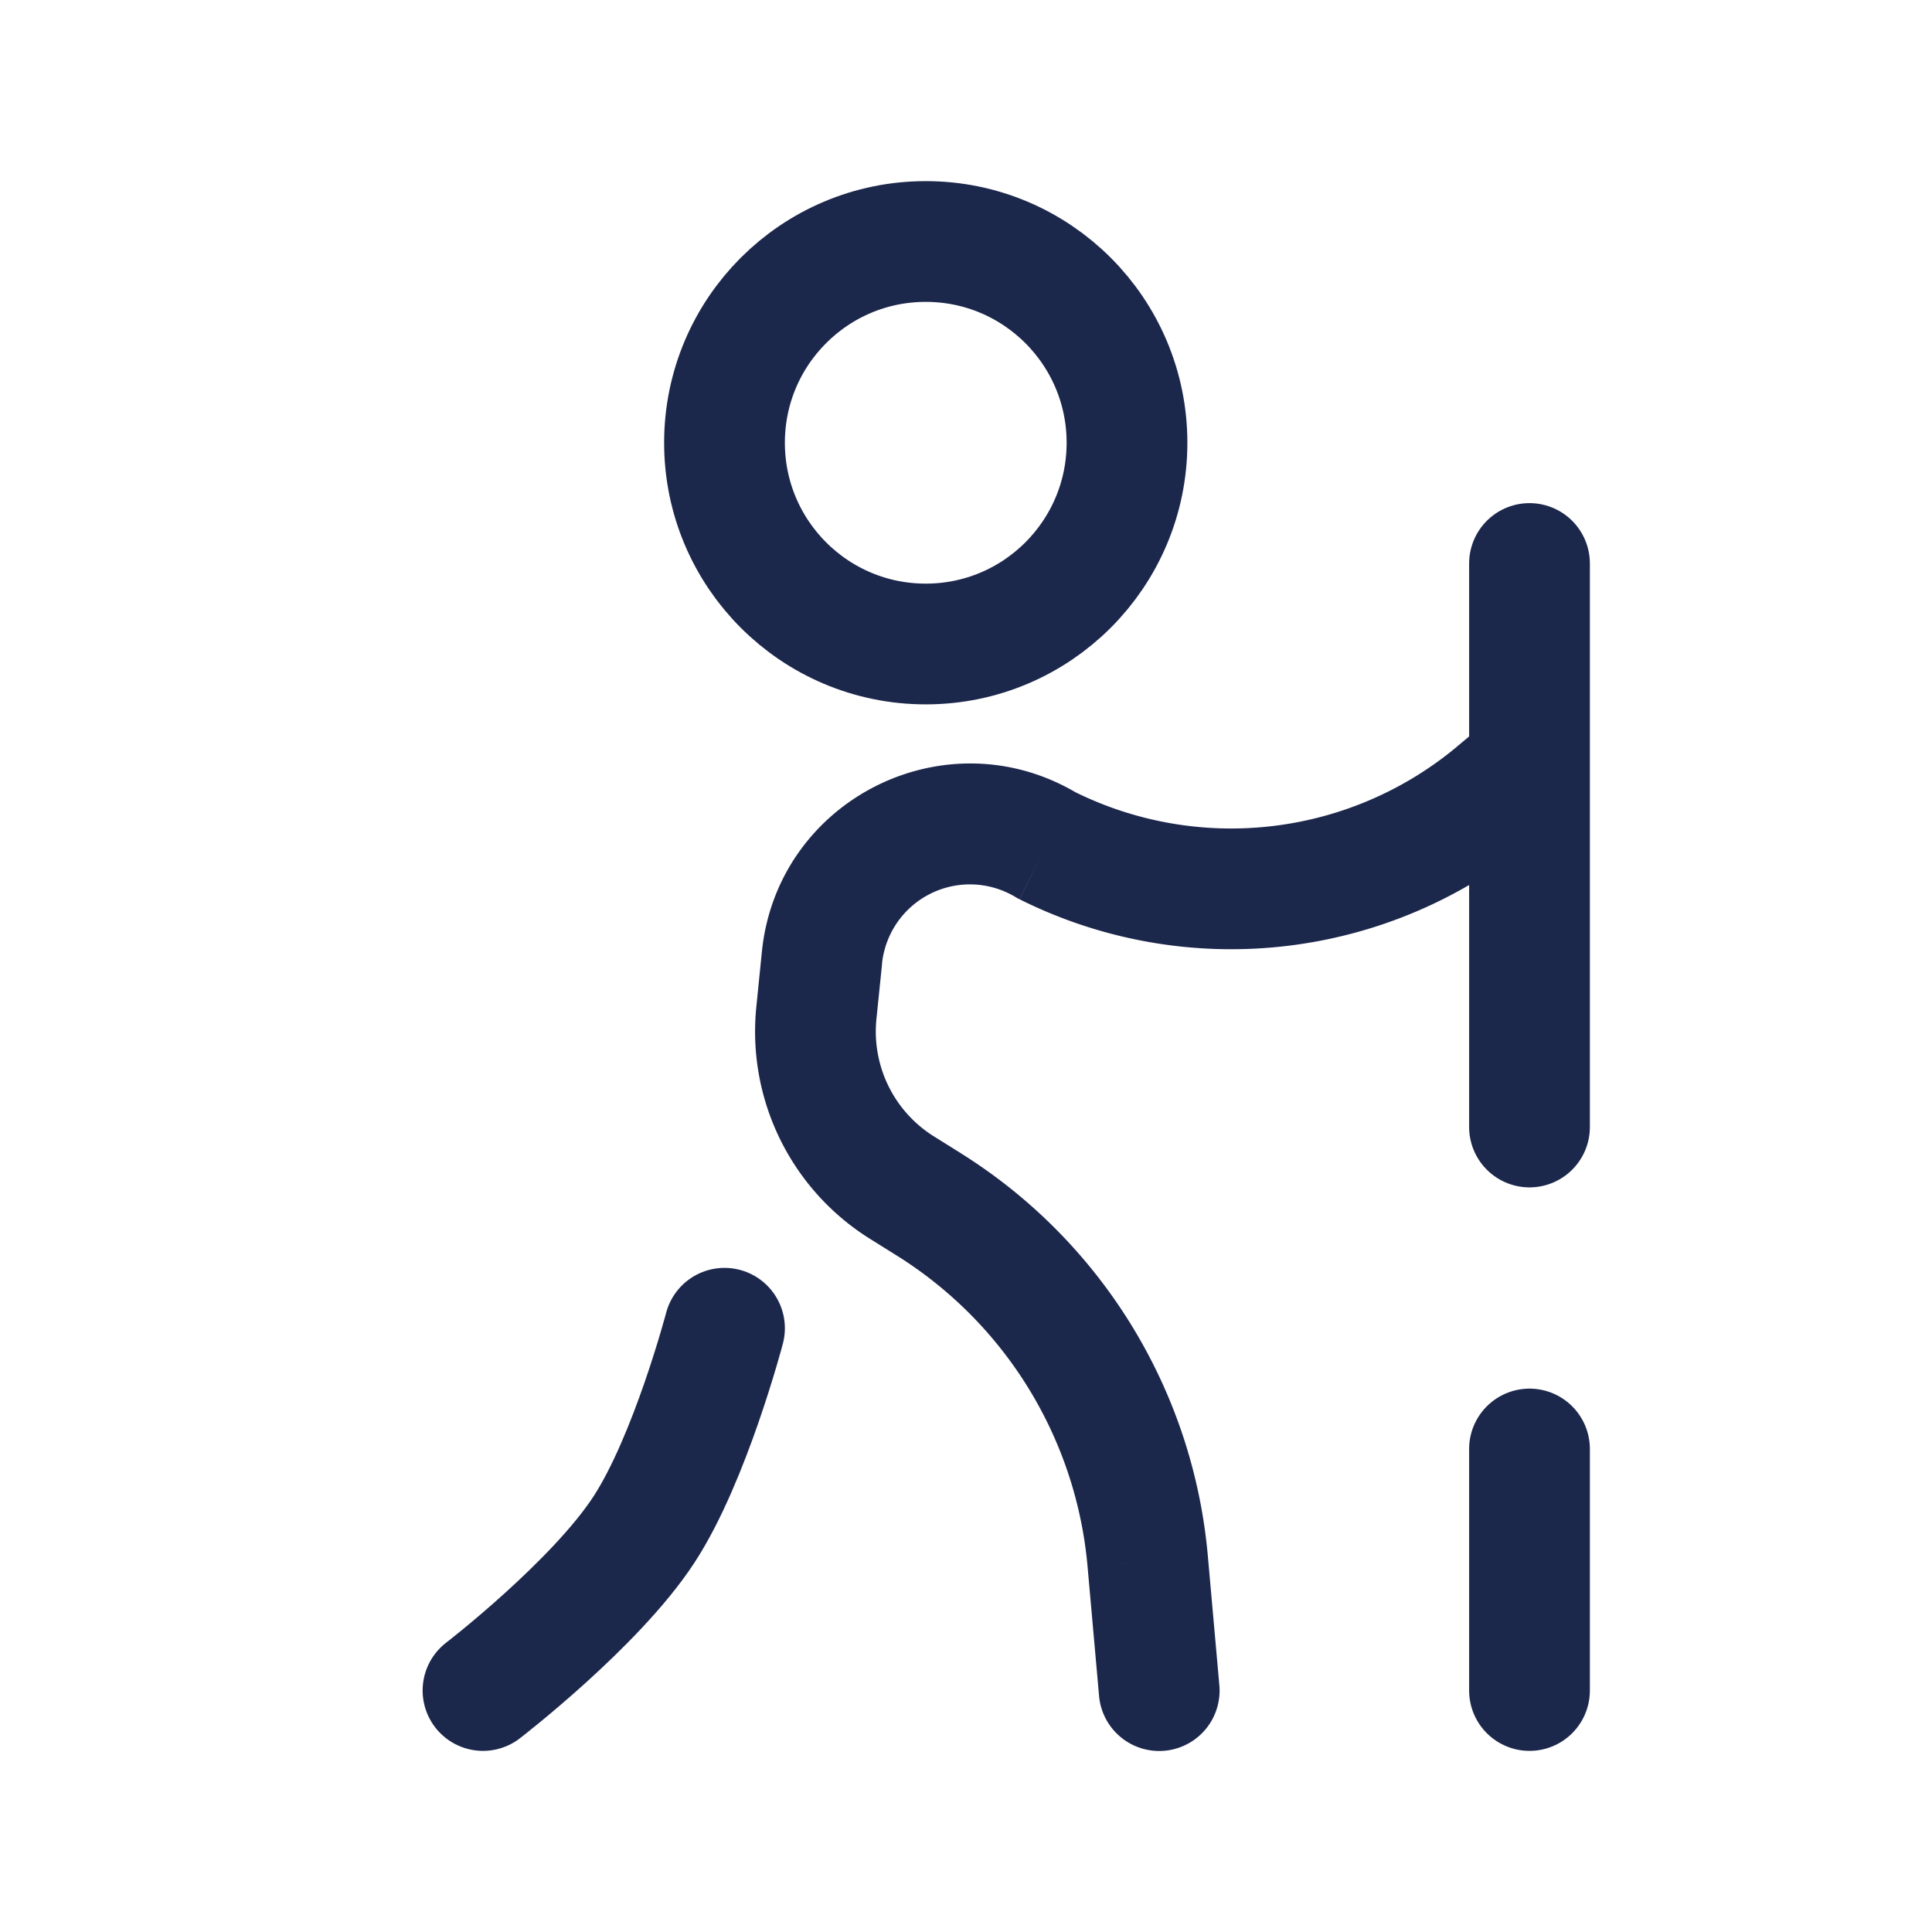 <svg xmlns="http://www.w3.org/2000/svg" width="24" height="24" fill="none">
  <circle cx="11.5" cy="5.5" r="2.5" stroke="#1C274C" stroke-width="1.5"/>
  <path stroke="#1C274C" stroke-linecap="round" stroke-width="1.5" d="M9 16.5s-.426 1.62-1 2.5c-.603.925-2 2-2 2"/>
  <path fill="#1C274C" d="m10.21 11.901.746.075-.746-.075Zm-.069.686-.746-.075.746.075Zm8.436-2.734-.48-.576.48.576Zm.903.223a.75.75 0 0 0-.96-1.152l.96 1.152Zm-8.276 4.677-.397.636.397-.636Zm.333.208.398-.636-.398.636Zm2.72 4.432.747-.067-.747.067Zm-.604 1.674a.75.75 0 1 0 1.494-.134l-1.494.134ZM13 10.5l-.386.643a.75.75 0 0 0 .05.028L13 10.5Zm-3.536 1.326-.069.686 1.492.15.07-.686-1.493-.15Zm9.593-1.397.423-.353-.96-1.152-.424.353.96 1.152Zm-8.25 4.96.333.208.795-1.272-.333-.208-.795 1.272Zm2.703 4.07.143 1.608 1.494-.134-.143-1.607-1.494.133Zm-.845-8.288a5.878 5.878 0 0 0 6.392-.742l-.96-1.152a4.378 4.378 0 0 1-4.762.552l-.67 1.342Zm-1.525 4.426a5.086 5.086 0 0 1 2.37 3.862l1.494-.133a6.586 6.586 0 0 0-3.07-5.001l-.794 1.272Zm-1.745-3.085a3.036 3.036 0 0 0 1.412 2.877l.795-1.272a1.536 1.536 0 0 1-.715-1.455l-1.492-.15Zm1.561-.536a1.098 1.098 0 0 1 1.658-.833l.772-1.286c-1.634-.98-3.733.073-3.922 1.97l1.492.149Z"/>
  <path stroke="#1C274C" stroke-linecap="round" stroke-width="1.5" d="M19 14V7m0 14v-3"/>
</svg>
